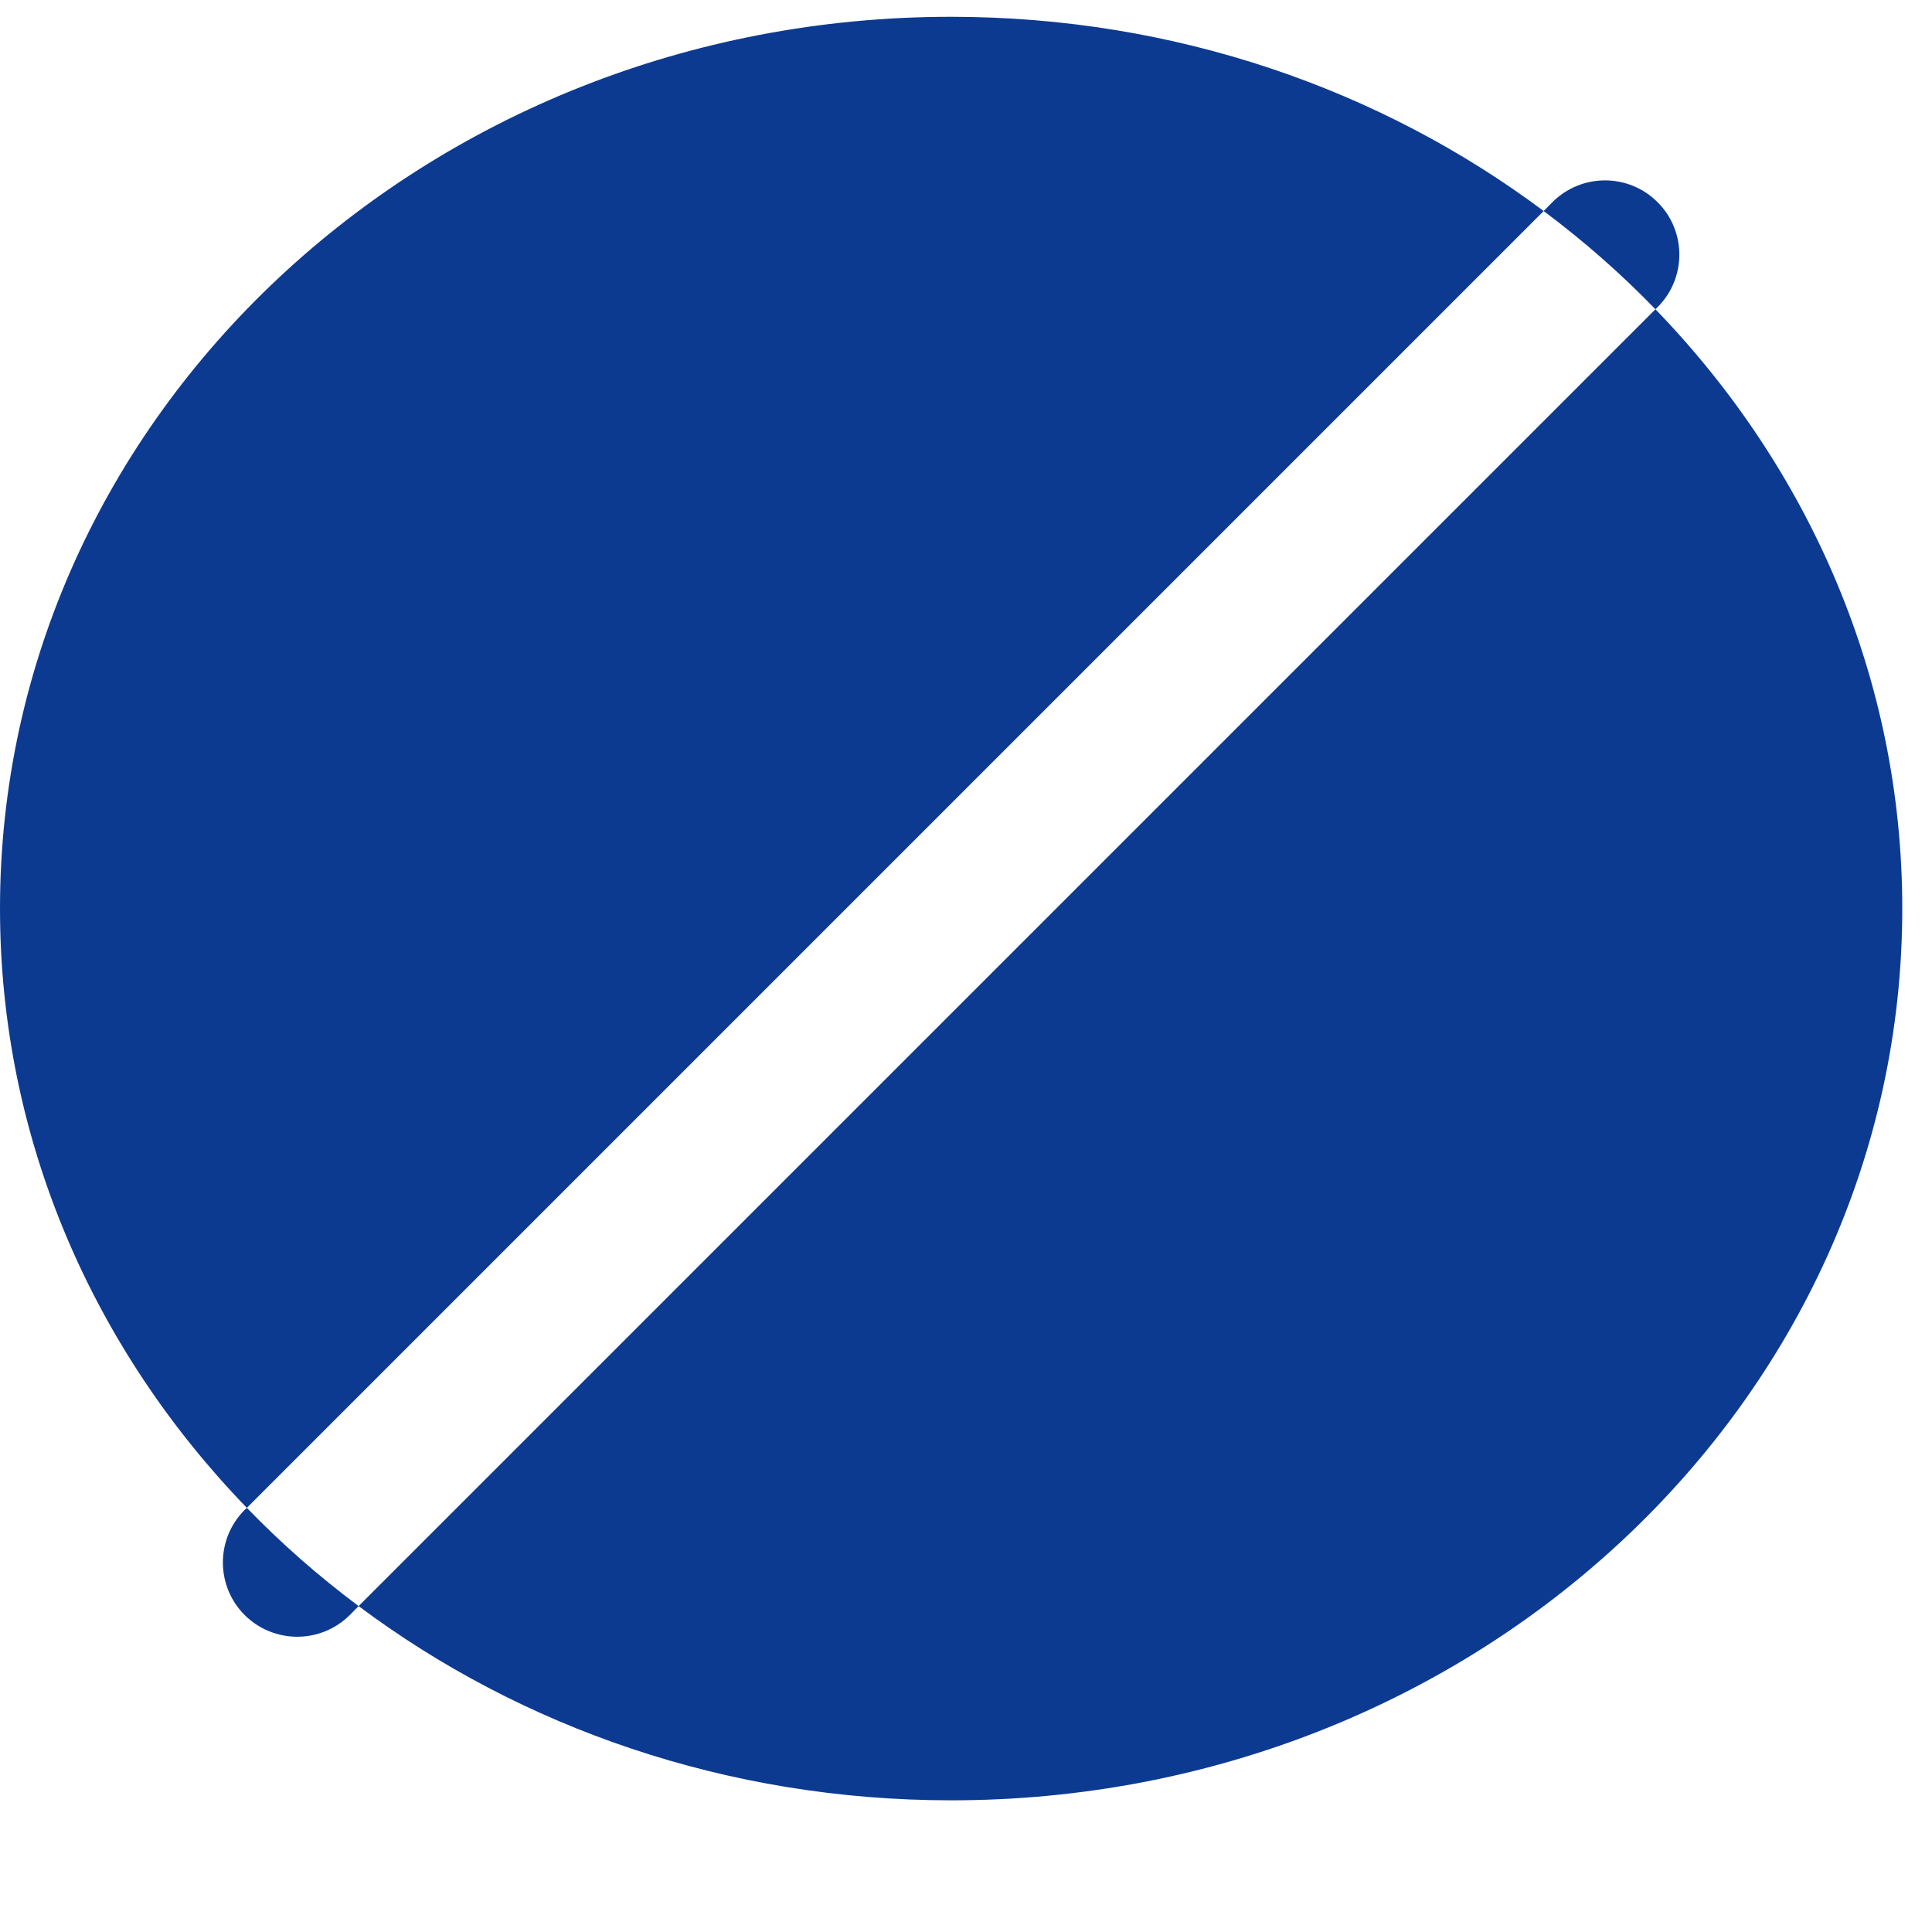 <svg width="13" height="13" viewBox="0 0 13 13" fill="none" xmlns="http://www.w3.org/2000/svg">
<path fill-rule="evenodd" clip-rule="evenodd" d="M6.4 12.114C9.935 12.114 12.8 9.427 12.8 6.113C12.8 4.561 12.171 3.147 11.139 2.081L11.153 2.067C11.349 1.872 11.349 1.555 11.153 1.36C10.958 1.165 10.642 1.165 10.446 1.36L10.387 1.42C9.293 0.602 7.907 0.113 6.4 0.113C2.865 0.113 0 2.8 0 6.113C0 7.666 0.629 9.08 1.661 10.146L1.646 10.16C1.451 10.355 1.451 10.672 1.646 10.867C1.842 11.062 2.158 11.062 2.354 10.867L2.413 10.807C3.507 11.625 4.893 12.114 6.4 12.114ZM2.413 10.807L11.139 2.081C10.908 1.842 10.656 1.621 10.387 1.42L1.661 10.146C1.892 10.385 2.144 10.606 2.413 10.807Z" fill="#0D3A91"/>
</svg>

